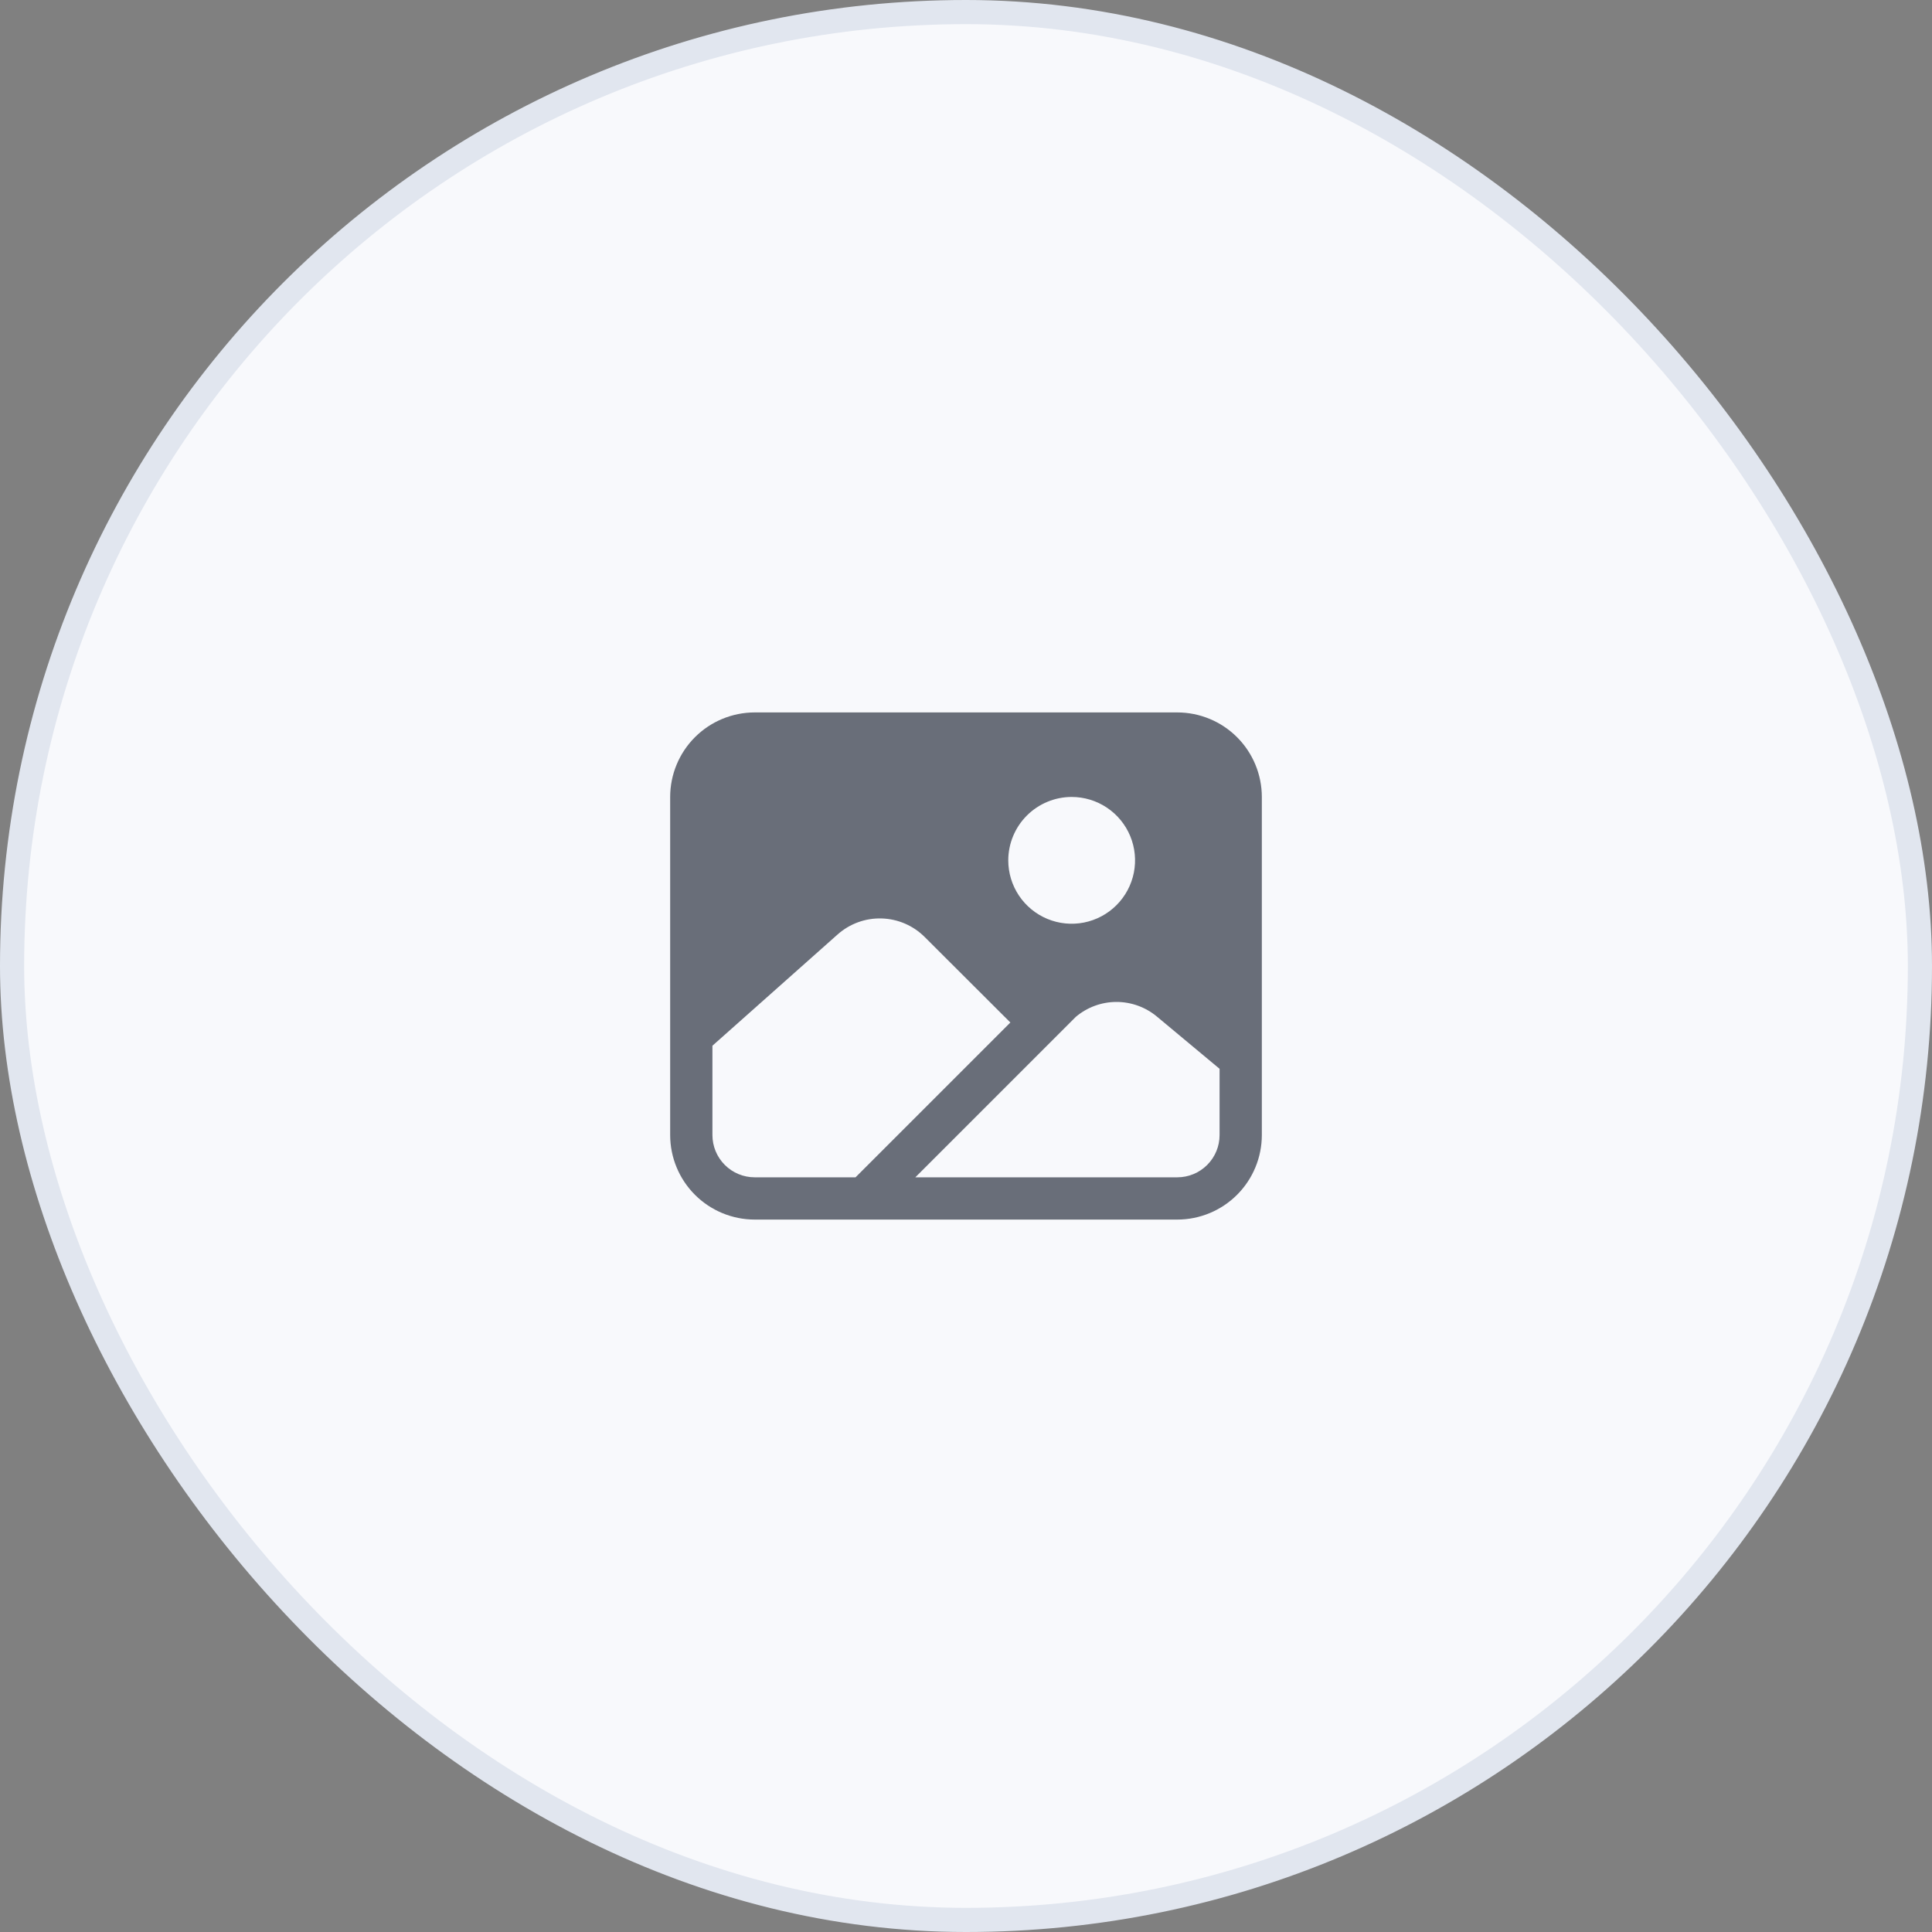 <svg width="80" height="80" viewBox="0 0 80 80" fill="none" xmlns="http://www.w3.org/2000/svg">
<rect x="0" y="0" width="80" height="80" fill="#808080" stroke="none"/>
<rect x="0.5" y="0.5" width="79" height="79" rx="39.5" fill="#F8F9FC"/>
<rect x="0.5" y="0.5" width="79" height="79" rx="39.5" stroke="#E1E6EF"/>
<path d="M48.75 29.5H31.25C30.322 29.501 29.432 29.87 28.776 30.526C28.12 31.182 27.751 32.072 27.75 33V47C27.751 47.928 28.12 48.818 28.776 49.474C29.432 50.13 30.322 50.499 31.25 50.5H48.75C49.678 50.499 50.568 50.13 51.224 49.474C51.88 48.818 52.249 47.928 52.25 47V33C52.249 32.072 51.88 31.182 51.224 30.526C50.568 29.87 49.678 29.501 48.75 29.5V29.5ZM44.375 33C44.894 33 45.402 33.154 45.833 33.442C46.265 33.731 46.602 34.141 46.8 34.62C46.999 35.1 47.051 35.628 46.95 36.137C46.848 36.646 46.598 37.114 46.231 37.481C45.864 37.848 45.396 38.098 44.887 38.2C44.378 38.301 43.85 38.249 43.37 38.05C42.891 37.852 42.481 37.515 42.192 37.083C41.904 36.652 41.75 36.144 41.75 35.625C41.751 34.929 42.028 34.262 42.52 33.77C43.012 33.278 43.679 33.001 44.375 33V33ZM31.25 48.75C30.786 48.75 30.341 48.566 30.013 48.237C29.684 47.909 29.5 47.464 29.5 47V43.301L34.687 38.691C35.187 38.248 35.838 38.011 36.506 38.031C37.175 38.05 37.811 38.323 38.285 38.795L41.837 42.34L35.426 48.75H31.25ZM50.5 47C50.5 47.464 50.316 47.909 49.987 48.237C49.659 48.566 49.214 48.75 48.75 48.75H37.902L44.542 42.11C45.012 41.71 45.608 41.49 46.226 41.488C46.843 41.487 47.441 41.704 47.913 42.101L50.5 44.257V47Z" fill="#1D2433" fill-opacity="0.65"/>
</svg>
